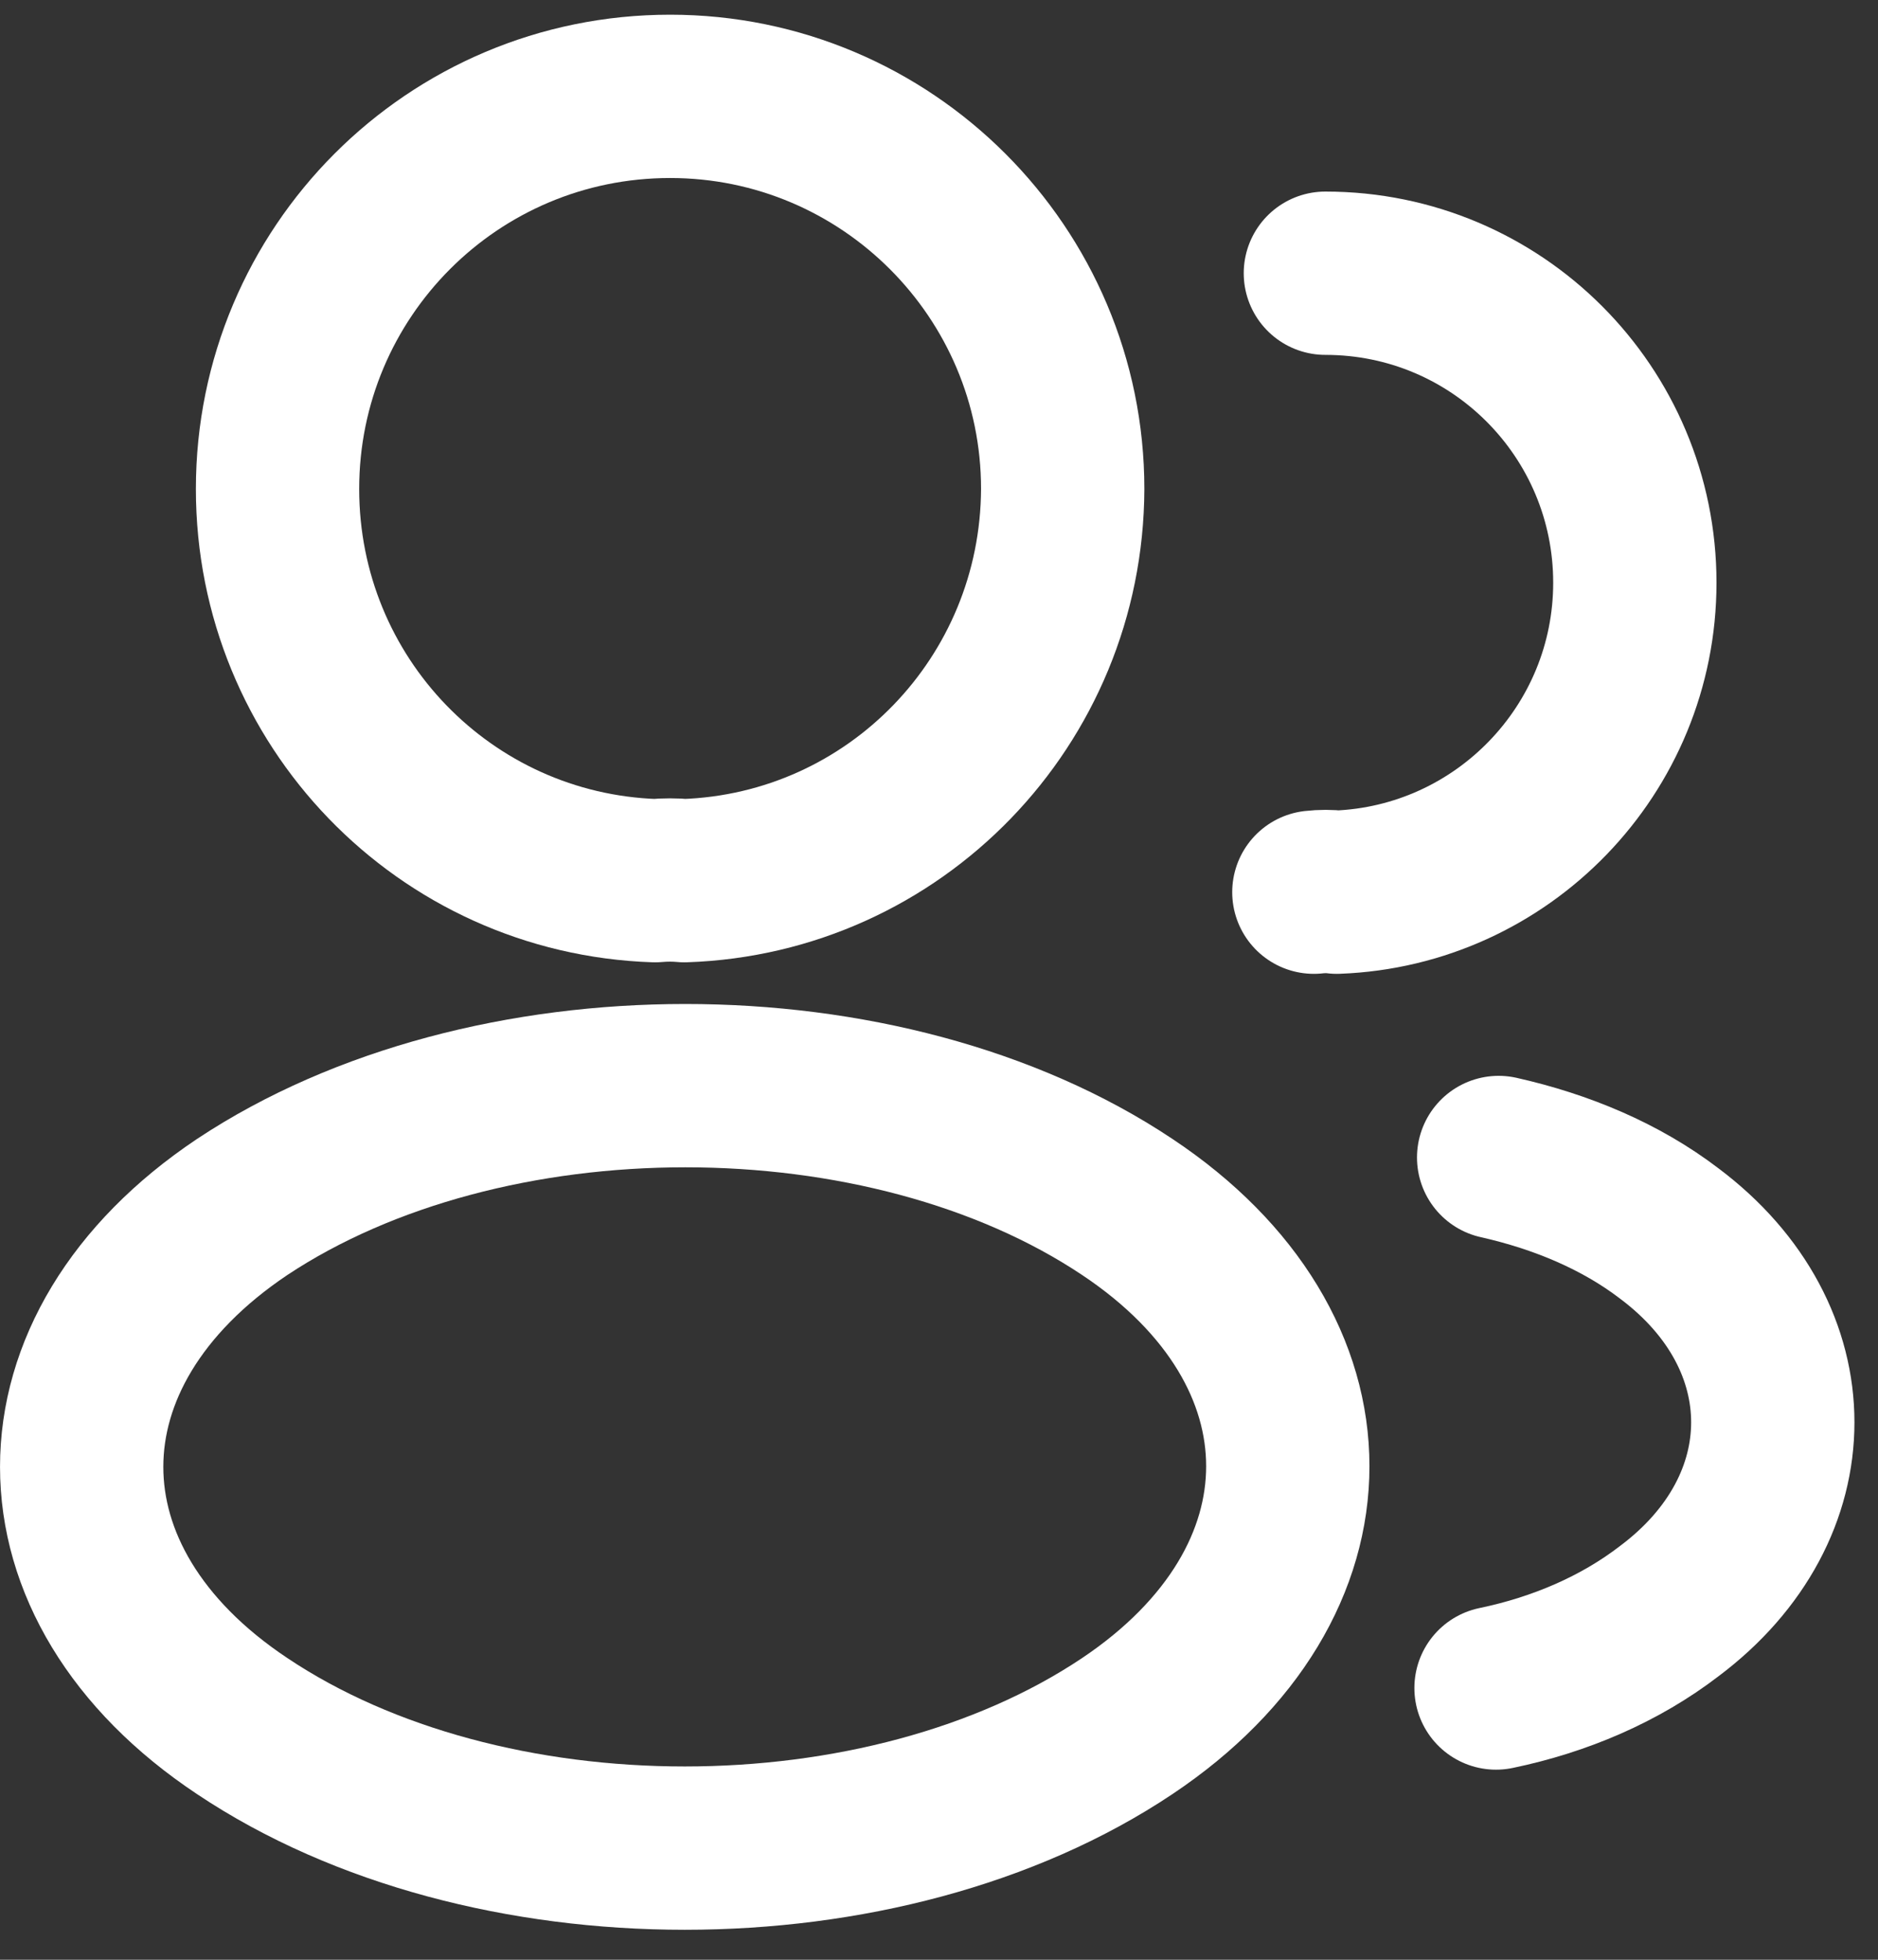 <svg width="23" height="24" viewBox="0 0 23 24" fill="none" xmlns="http://www.w3.org/2000/svg">
<rect x="0" y="0" width="23" height="24" fill="#333333" stroke="none"/>
<path d="M8.38 10.785C8.272 10.774 8.142 10.774 8.023 10.785C5.446 10.699 3.399 8.587 3.399 5.988C3.399 3.335 5.543 1.18 8.207 1.18C10.86 1.18 13.015 3.335 13.015 5.988C13.005 8.587 10.958 10.699 8.38 10.785Z" stroke="white" stroke-width="2" stroke-linecap="round" stroke-linejoin="round"/>
<path d="M16.232 3.346C18.332 3.346 20.022 5.046 20.022 7.136C20.022 9.183 18.398 10.851 16.372 10.926C16.286 10.915 16.188 10.915 16.091 10.926" stroke="white" stroke-width="2" stroke-linecap="round" stroke-linejoin="round"/>
<path d="M2.966 14.781C0.345 16.536 0.345 19.395 2.966 21.138C5.944 23.131 10.828 23.131 13.806 21.138C16.427 19.384 16.427 16.525 13.806 14.781C10.838 12.8 5.954 12.8 2.966 14.781Z" stroke="white" stroke-width="2" stroke-linecap="round" stroke-linejoin="round"/>
<path d="M18.322 20.672C19.102 20.51 19.838 20.196 20.444 19.73C22.134 18.463 22.134 16.373 20.444 15.106C19.849 14.651 19.123 14.348 18.354 14.175" stroke="white" stroke-width="2" stroke-linecap="round" stroke-linejoin="round"/>
</svg>
